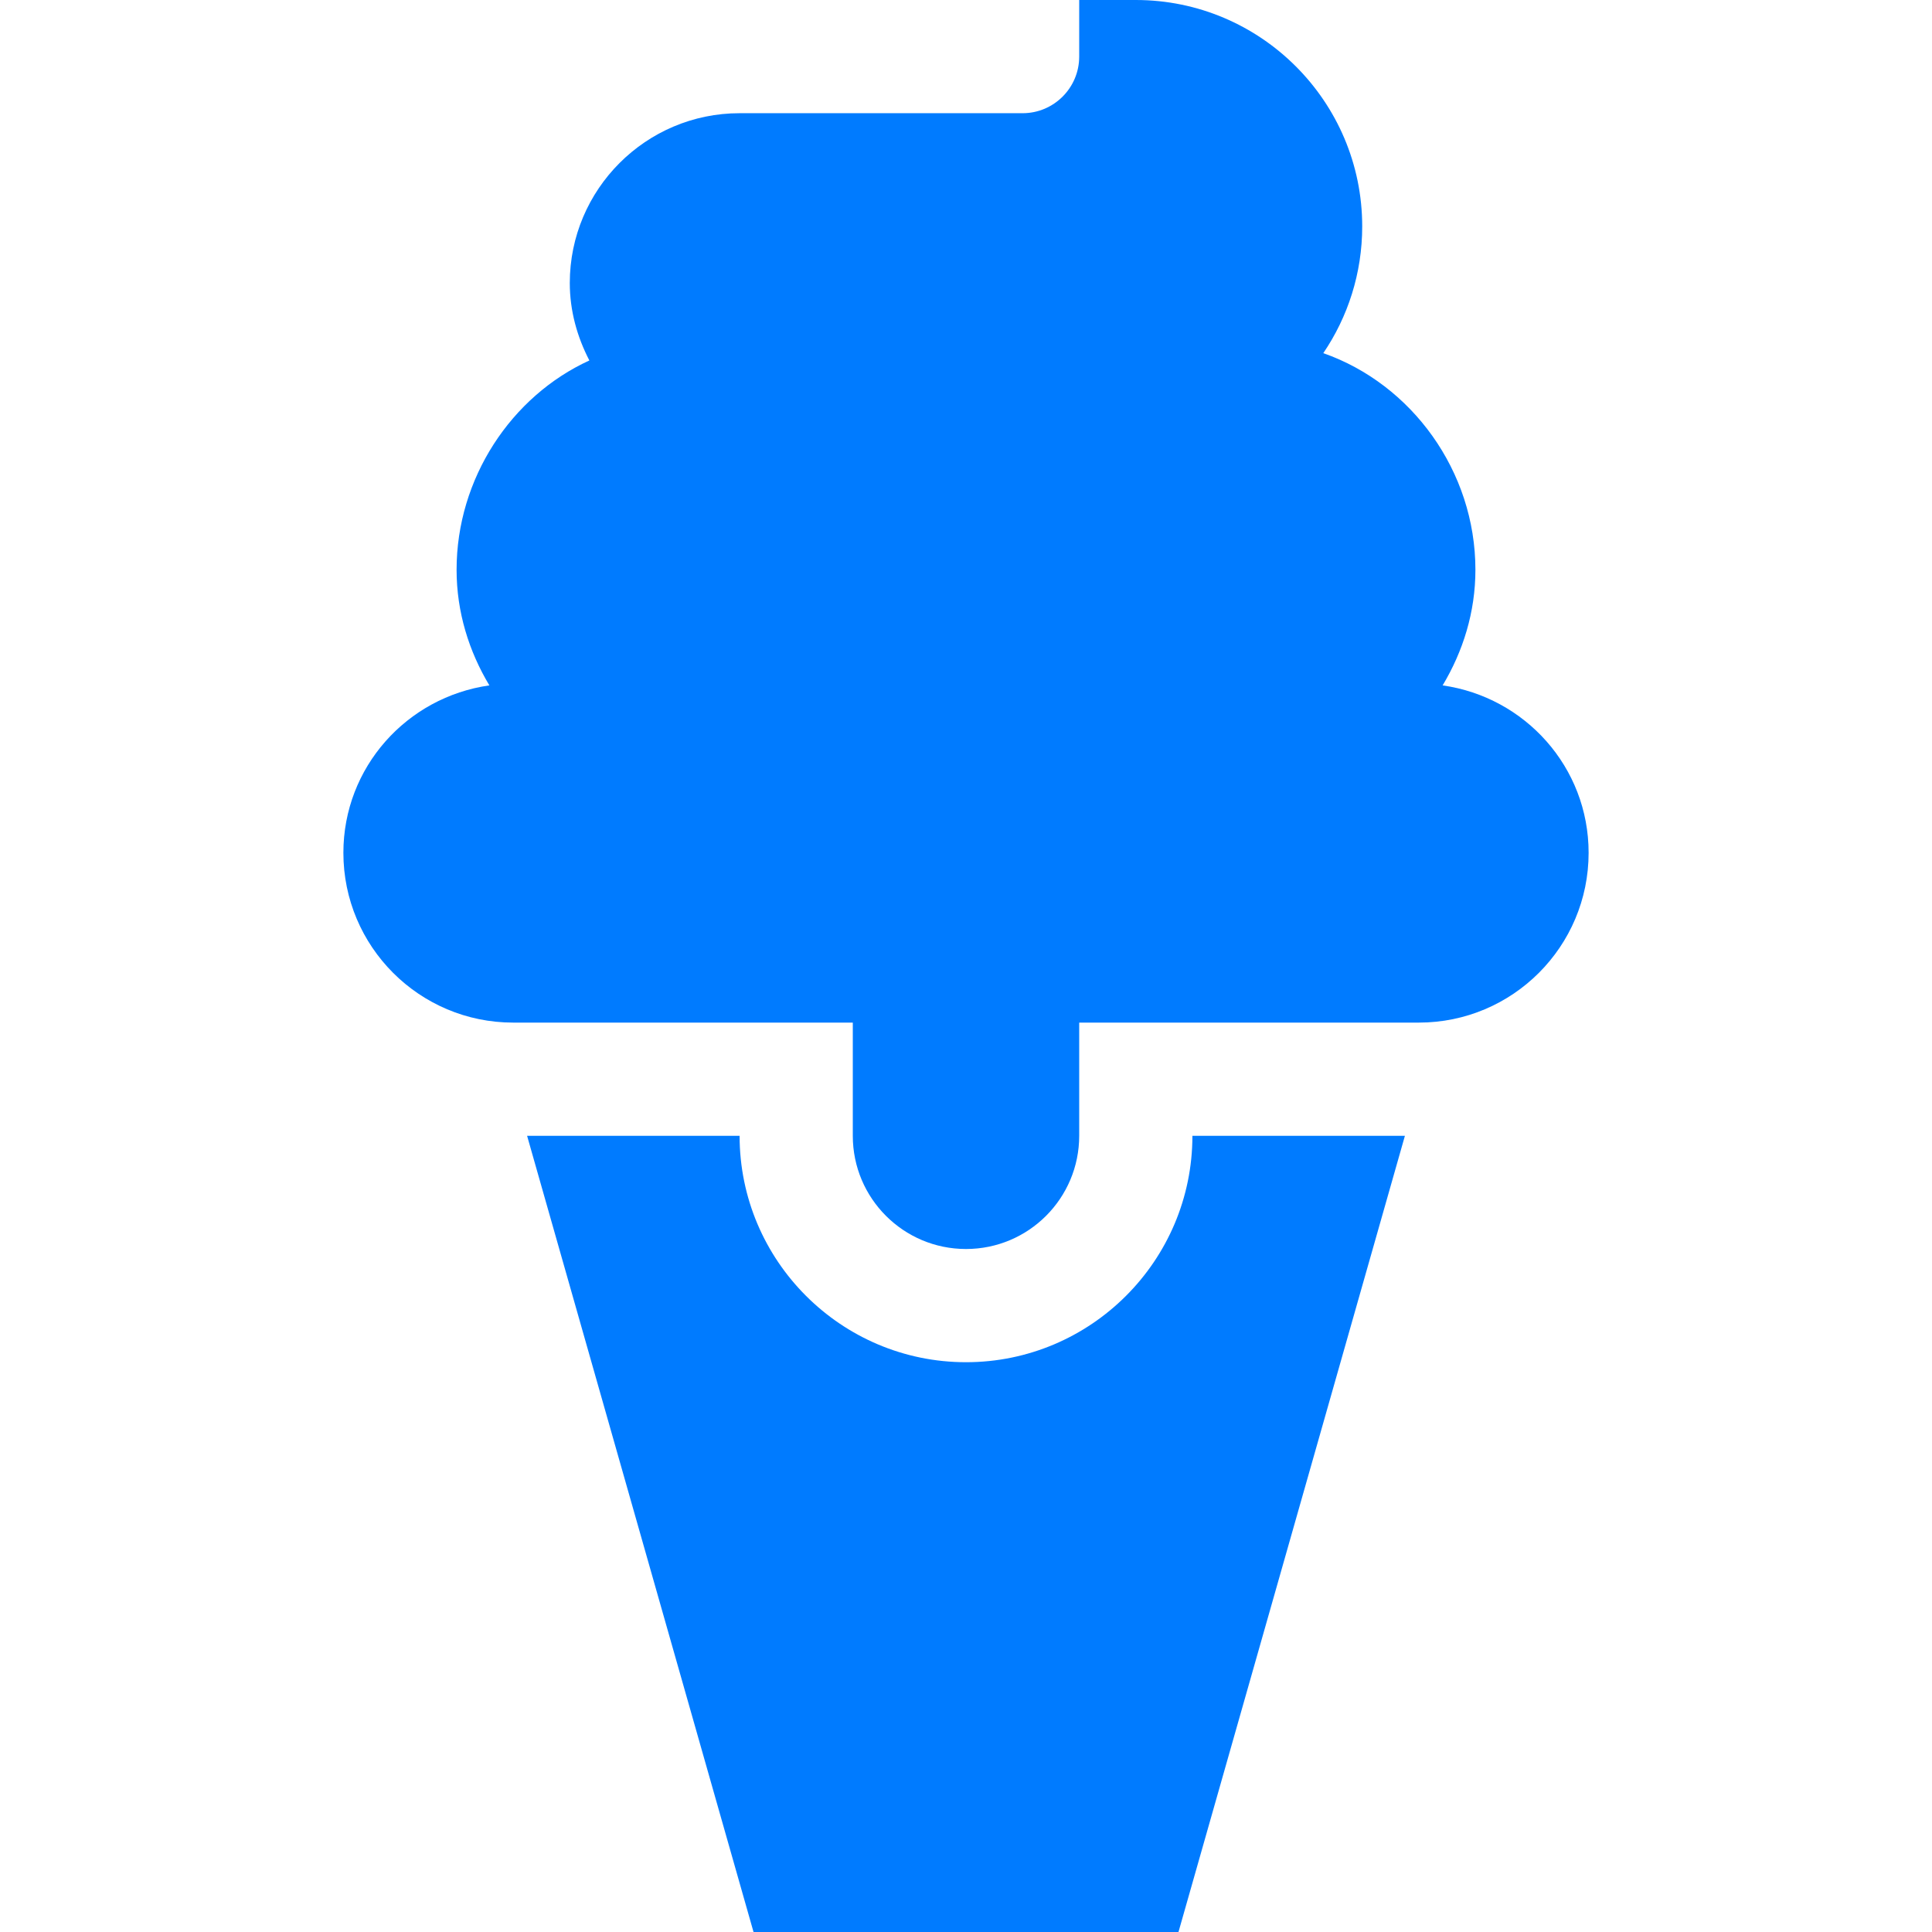 <?xml version="1.0"?>
<svg xmlns="http://www.w3.org/2000/svg" height="512px" viewBox="-91 0 512 512" width="512px"><g><path d="m291.312 181.637c5.395-9 8.688-19.402 8.688-30.637 0-26.156-16.918-49.219-40.312-57.41 6.504-9.59 10.312-21.152 10.312-33.59 0-33.09-26.91-60-60-60h-15v15c0 8.277-6.723 15-15 15h-75c-24.812 0-45 20.188-45 45 0 7.434 1.984 14.344 5.188 20.527-20.703 9.469-35.188 31.254-35.188 55.473 0 11.234 3.293 21.637 8.688 30.637-21.836 3.094-38.688 21.672-38.688 44.363 0 24.852 20.148 45 45 45h90v30c0 16.566 13.43 30 30 30s30-13.434 30-30v-30h90c24.852 0 45-20.148 45-45 0-22.691-16.852-41.27-38.688-44.363zm0 0" data-original="#000000" class="active-path" data-old_color="#000000" fill="#007BFF"/><path d="m221.309 512 60.008-211h-56.316c0 33.09-26.91 60-60 60s-60-26.91-60-60h-56.316l60.008 211zm0 0" data-original="#000000" class="active-path" data-old_color="#000000" fill="#007BFF"/></g> </svg>
